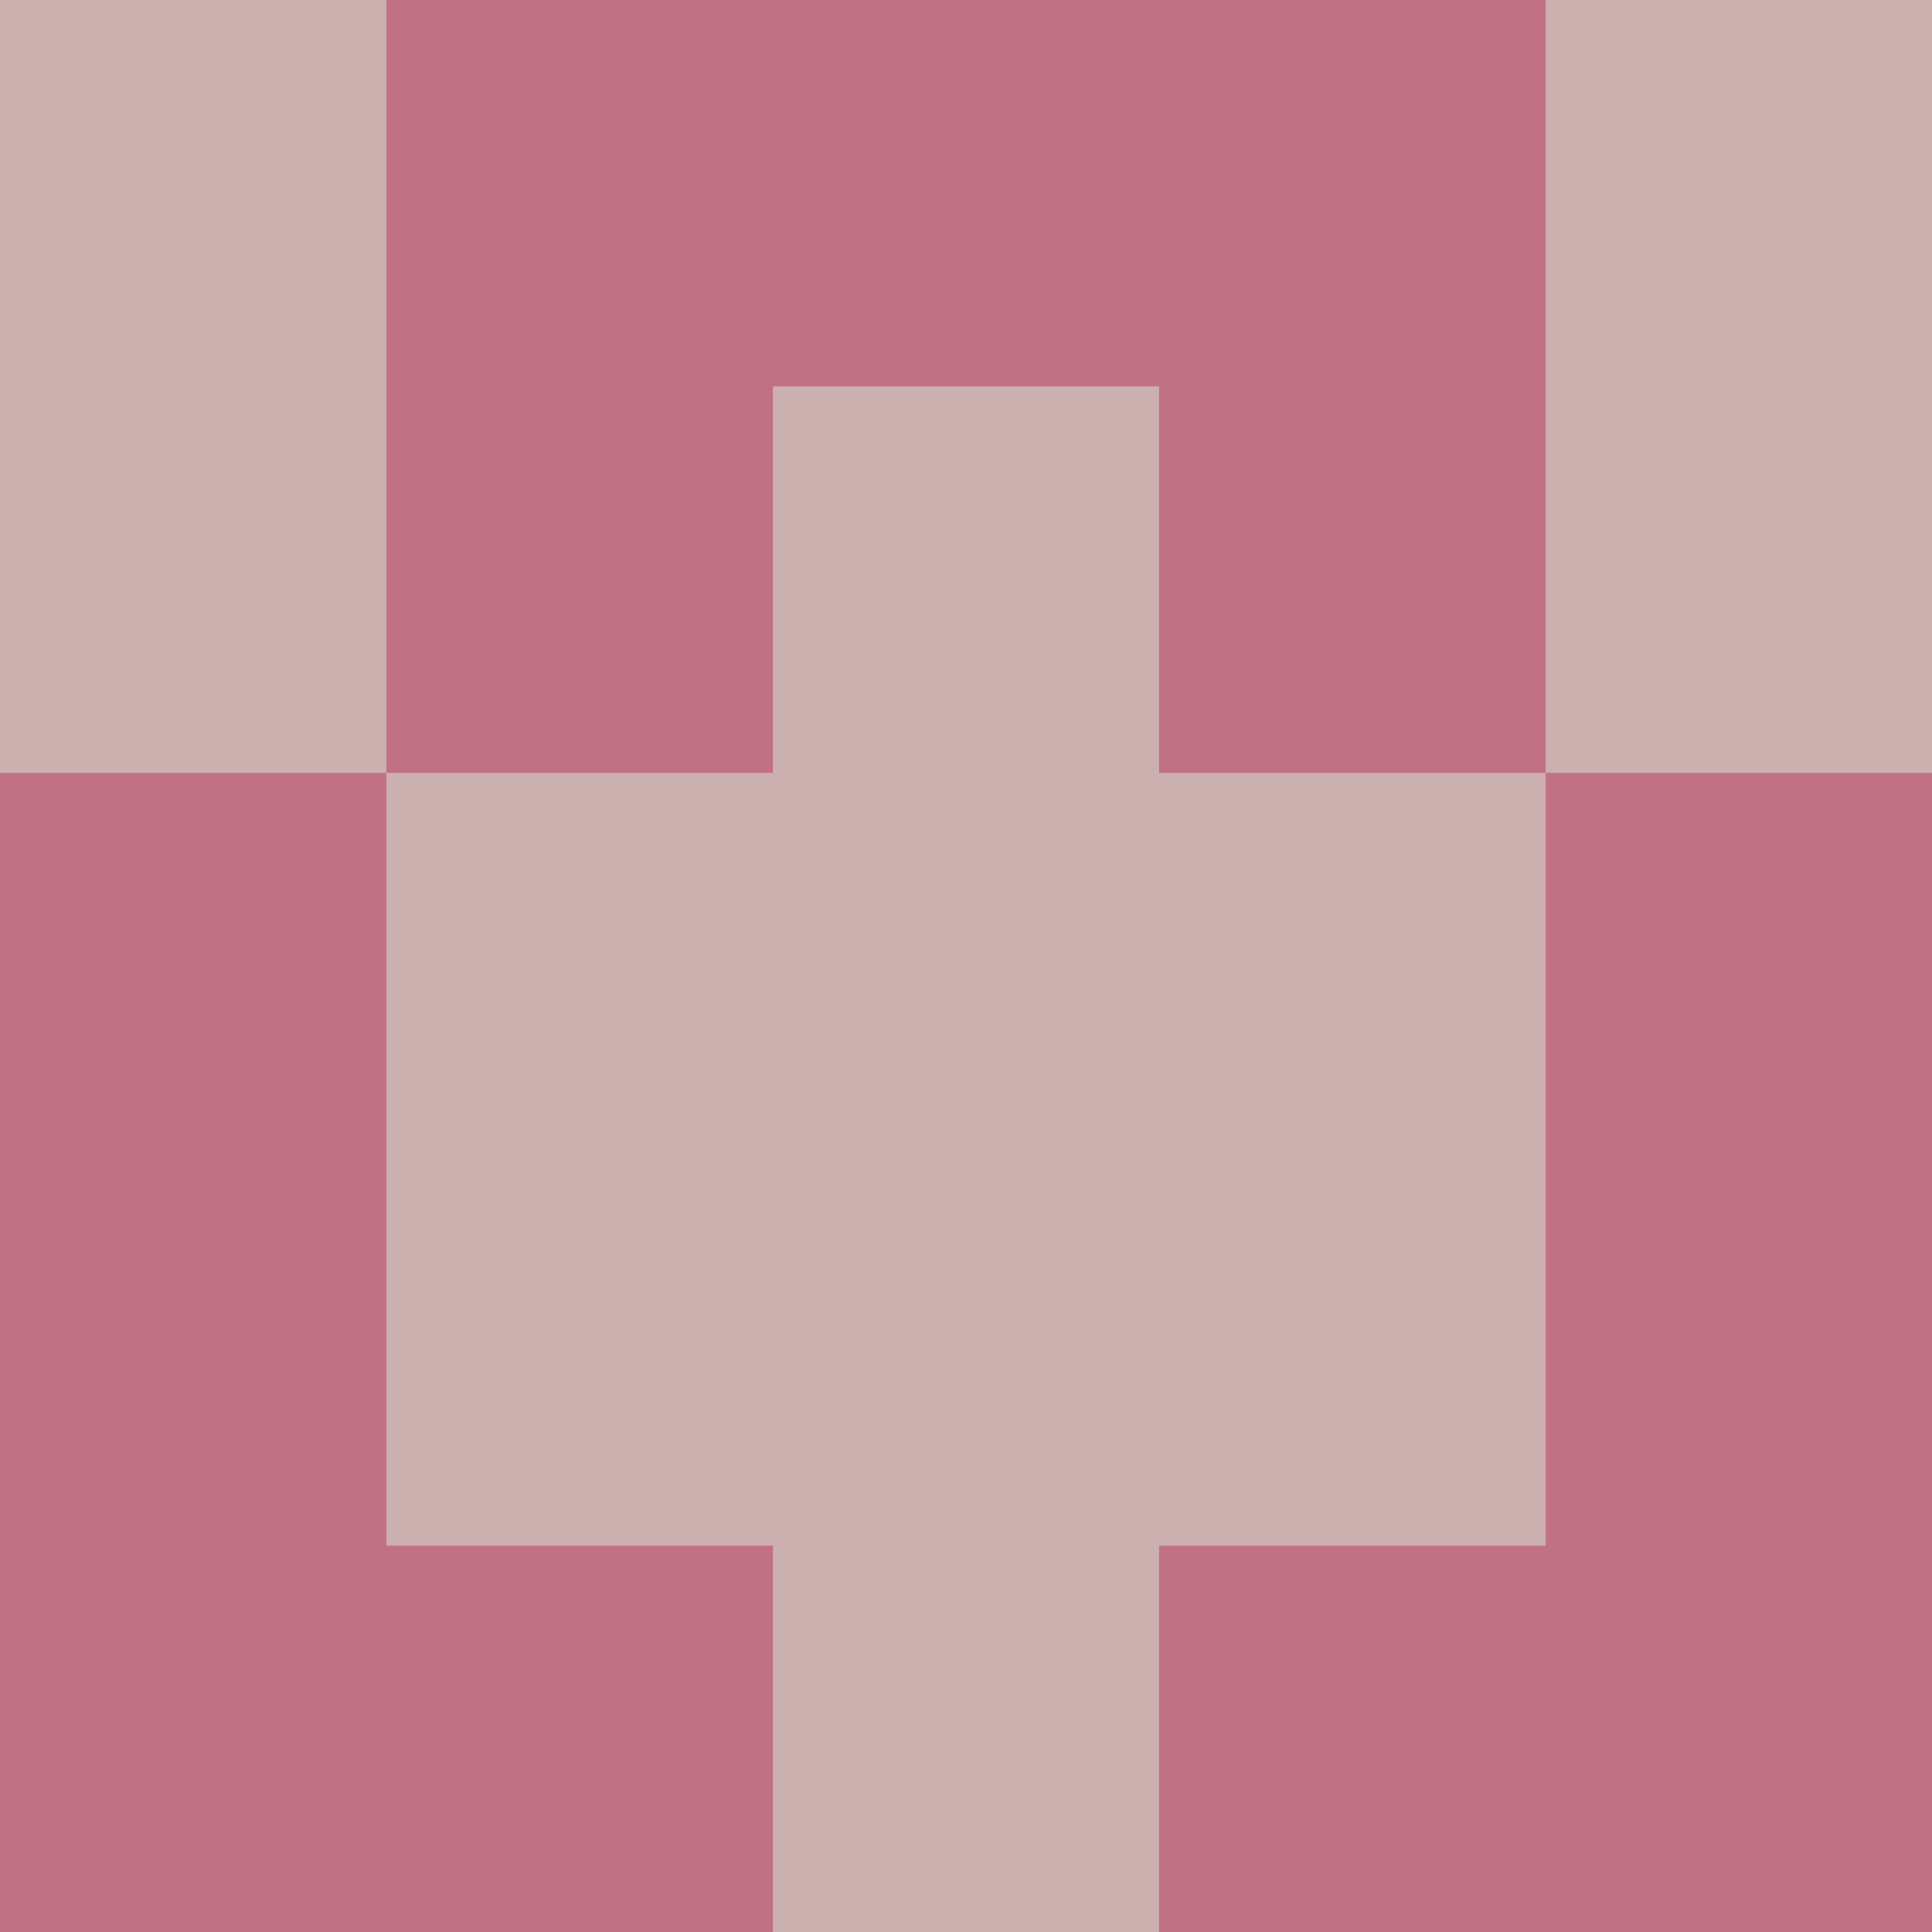 <?xml version="1.0" encoding="utf-8"?>
<!DOCTYPE svg PUBLIC "-//W3C//DTD SVG 20010904//EN"
        "http://www.w3.org/TR/2001/REC-SVG-20010904/DTD/svg10.dtd">

<svg width="400" height="400" viewBox="0 0 5 5"
    xmlns="http://www.w3.org/2000/svg"
    xmlns:xlink="http://www.w3.org/1999/xlink">
            <rect x="0" y="0" width="1" height="1" fill="#CCB0AF" />
        <rect x="0" y="1" width="1" height="1" fill="#CCB0AF" />
        <rect x="0" y="2" width="1" height="1" fill="#C17185" />
        <rect x="0" y="3" width="1" height="1" fill="#C17185" />
        <rect x="0" y="4" width="1" height="1" fill="#C17185" />
                <rect x="1" y="0" width="1" height="1" fill="#C17185" />
        <rect x="1" y="1" width="1" height="1" fill="#C17185" />
        <rect x="1" y="2" width="1" height="1" fill="#CCB0AF" />
        <rect x="1" y="3" width="1" height="1" fill="#CCB0AF" />
        <rect x="1" y="4" width="1" height="1" fill="#C17185" />
                <rect x="2" y="0" width="1" height="1" fill="#C17185" />
        <rect x="2" y="1" width="1" height="1" fill="#CCB0AF" />
        <rect x="2" y="2" width="1" height="1" fill="#CCB0AF" />
        <rect x="2" y="3" width="1" height="1" fill="#CCB0AF" />
        <rect x="2" y="4" width="1" height="1" fill="#CCB0AF" />
                <rect x="3" y="0" width="1" height="1" fill="#C17185" />
        <rect x="3" y="1" width="1" height="1" fill="#C17185" />
        <rect x="3" y="2" width="1" height="1" fill="#CCB0AF" />
        <rect x="3" y="3" width="1" height="1" fill="#CCB0AF" />
        <rect x="3" y="4" width="1" height="1" fill="#C17185" />
                <rect x="4" y="0" width="1" height="1" fill="#CCB0AF" />
        <rect x="4" y="1" width="1" height="1" fill="#CCB0AF" />
        <rect x="4" y="2" width="1" height="1" fill="#C17185" />
        <rect x="4" y="3" width="1" height="1" fill="#C17185" />
        <rect x="4" y="4" width="1" height="1" fill="#C17185" />
        
</svg>


